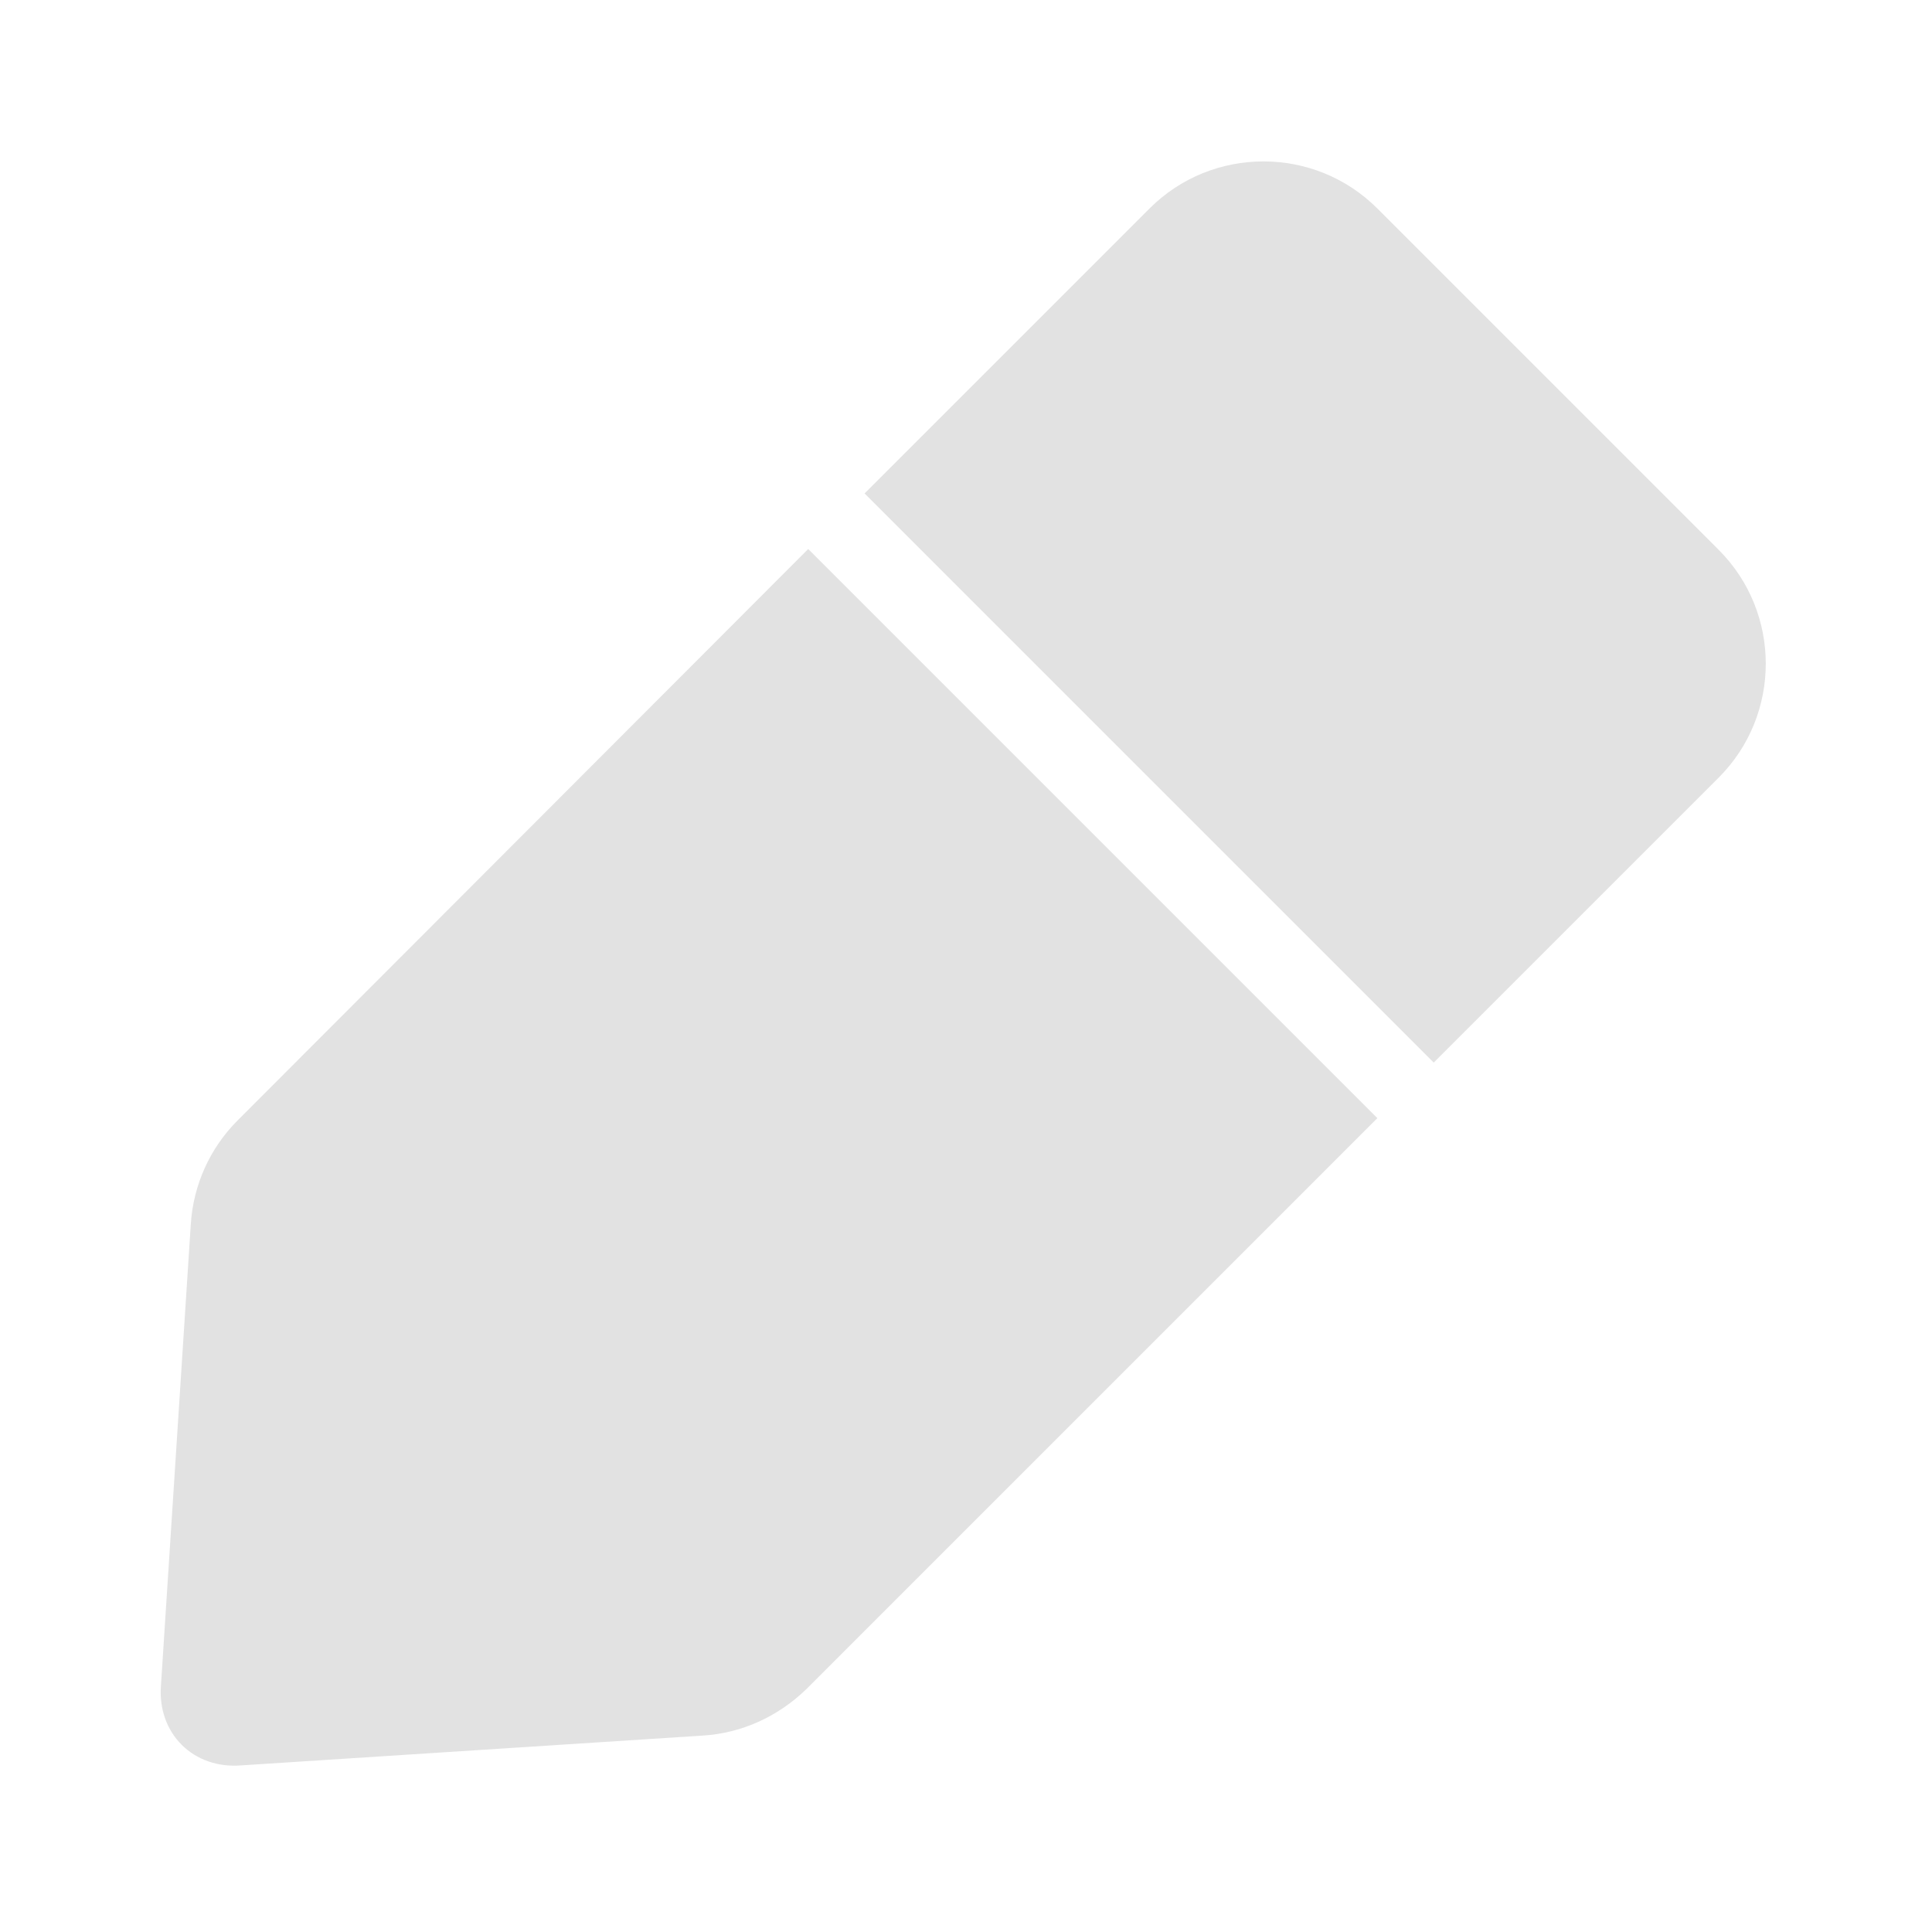 <svg width="24" height="24" viewBox="0 0 24 24" fill="none" xmlns="http://www.w3.org/2000/svg">
<g id="Component 73">
<path id="Vector" d="M3 21.93L8.73 21.56C9.22 21.53 9.67 21.32 10.02 20.98L17.11 13.89L10.04 6.82L2.95 13.92C2.61 14.26 2.4 14.72 2.37 15.21L2 20.93C1.95 21.53 2.4 21.98 3 21.93Z" fill="#E2E2E2"/>
<path id="Vector_2" d="M17.11 2.59L21.35 6.83C22.13 7.61 22.13 8.88 21.35 9.66L17.81 13.2L10.74 6.13L14.28 2.59C15.06 1.81 16.33 1.81 17.11 2.59Z" fill="#E2E2E2"/>
</g>
</svg>
